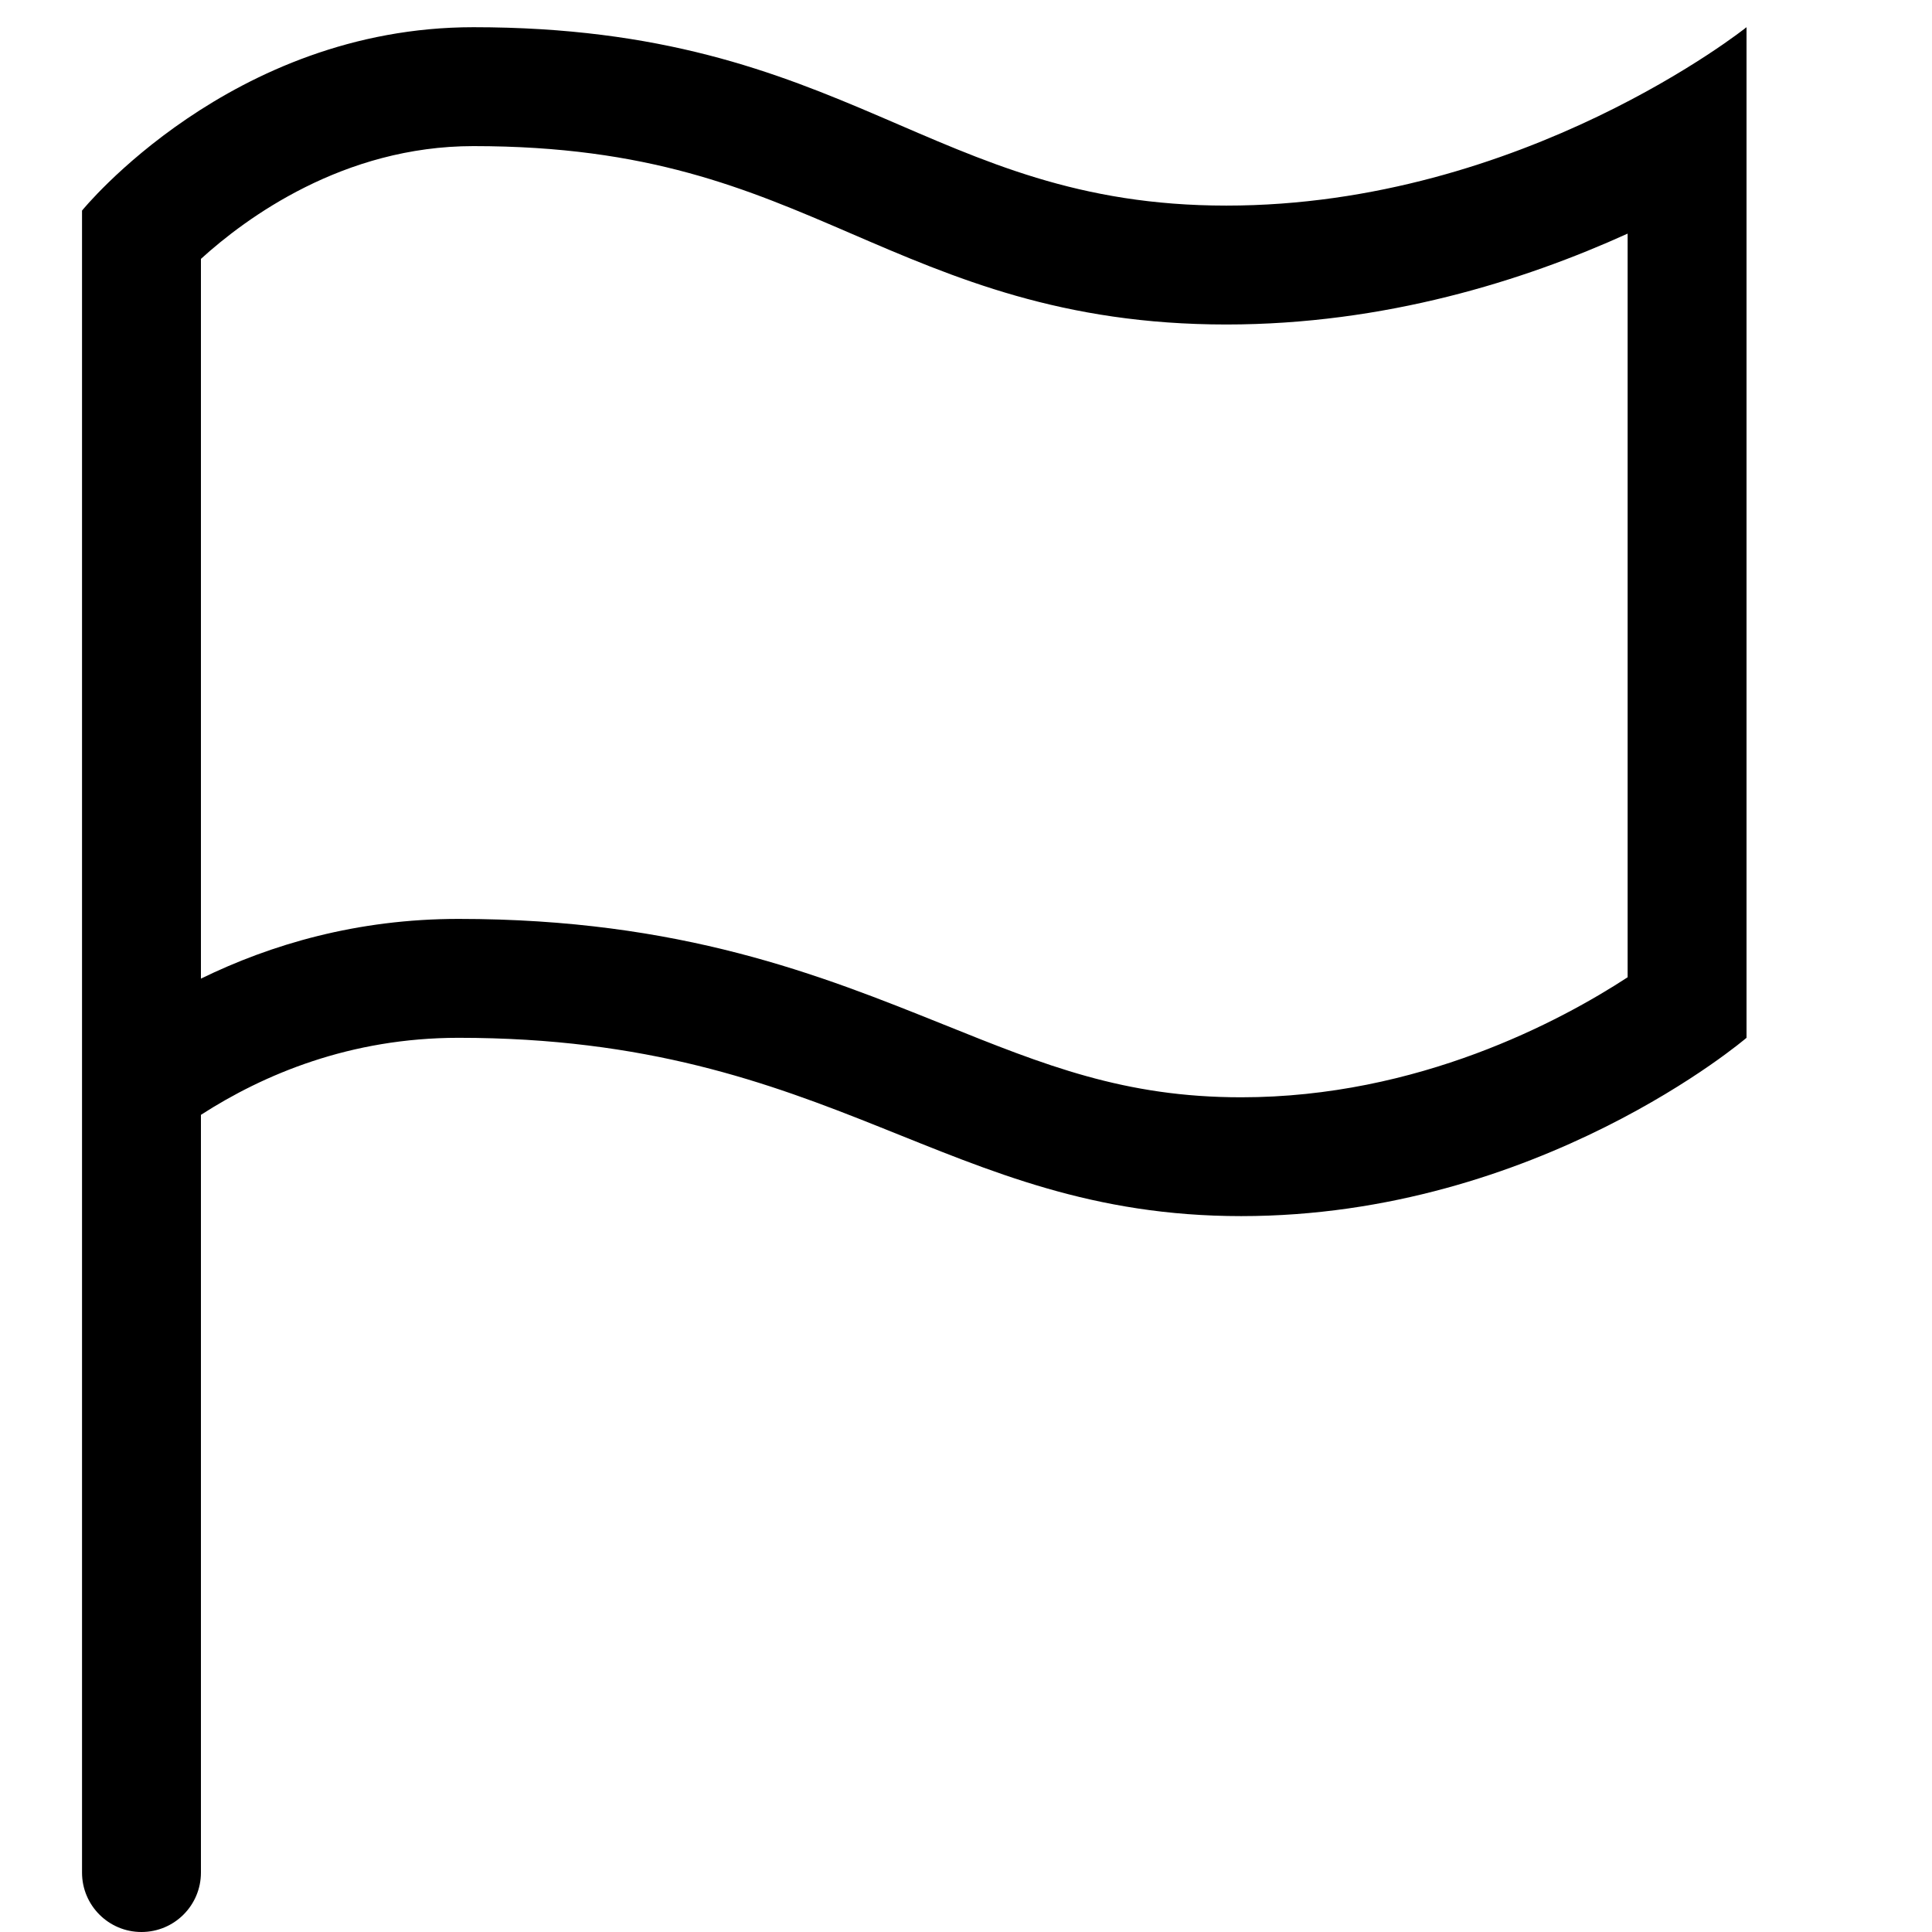 <?xml version="1.0" encoding="UTF-8"?>
<svg width="24px" height="24px" viewBox="0 0 24 24" version="1.1" xmlns="http://www.w3.org/2000/svg" xmlns:xlink="http://www.w3.org/1999/xlink">
    <!-- Generator: Sketch 52.4 (67378) - http://www.bohemiancoding.com/sketch -->
    <title>c3p-flag</title>
    <desc>Created with Sketch.</desc>
    <defs>
        <path d="M20.219,12.14 C19.385,12.684 17.616,13.631 15.419,13.631 C13.967,13.631 12.977,13.232 11.722,12.727 C10.193,12.113 8.458,11.415 5.696,11.415 C4.434,11.415 3.364,11.733 2.496,12.157 L2.496,3.216 C3.052,2.71 4.264,1.815 5.881,1.815 C8.053,1.815 9.275,2.342 10.57,2.9 C11.859,3.456 13.193,4.031 15.234,4.031 C17.202,4.031 18.93,3.487 20.219,2.902 L20.219,12.14 Z M5.881,0.338 C2.865,0.338 1.019,2.616 1.019,2.616 L1.019,23.262 C1.019,23.67 1.35,24 1.757,24 C2.165,24 2.496,23.67 2.496,23.262 L2.496,13.849 C3.275,13.347 4.35,12.892 5.696,12.892 C10.373,12.892 11.727,15.107 15.419,15.107 C19.111,15.107 21.696,12.892 21.696,12.892 L21.696,0.338 C21.696,0.338 18.927,2.554 15.234,2.554 C11.542,2.554 10.558,0.338 5.881,0.338 Z" id="path-1"></path>
    </defs>
    <g id="Page-1" stroke="none" stroke-width="1" fill="none" fill-rule="evenodd">
        <g id="C3p-icon-pack" transform="translate(-279, -309)">
            <g id="Group" transform="translate(63, 86)">
                <g id="c3p-flag" transform="translate(216, 223)">
                    <mask id="mask-2" fill="white">
                        <use xlink:href="#path-1"></use>
                    </mask>
                    <use id="Mask" fill="#000000" xlink:href="#path-1"></use>
                </g>
            </g>
        </g>
    </g>
</svg>